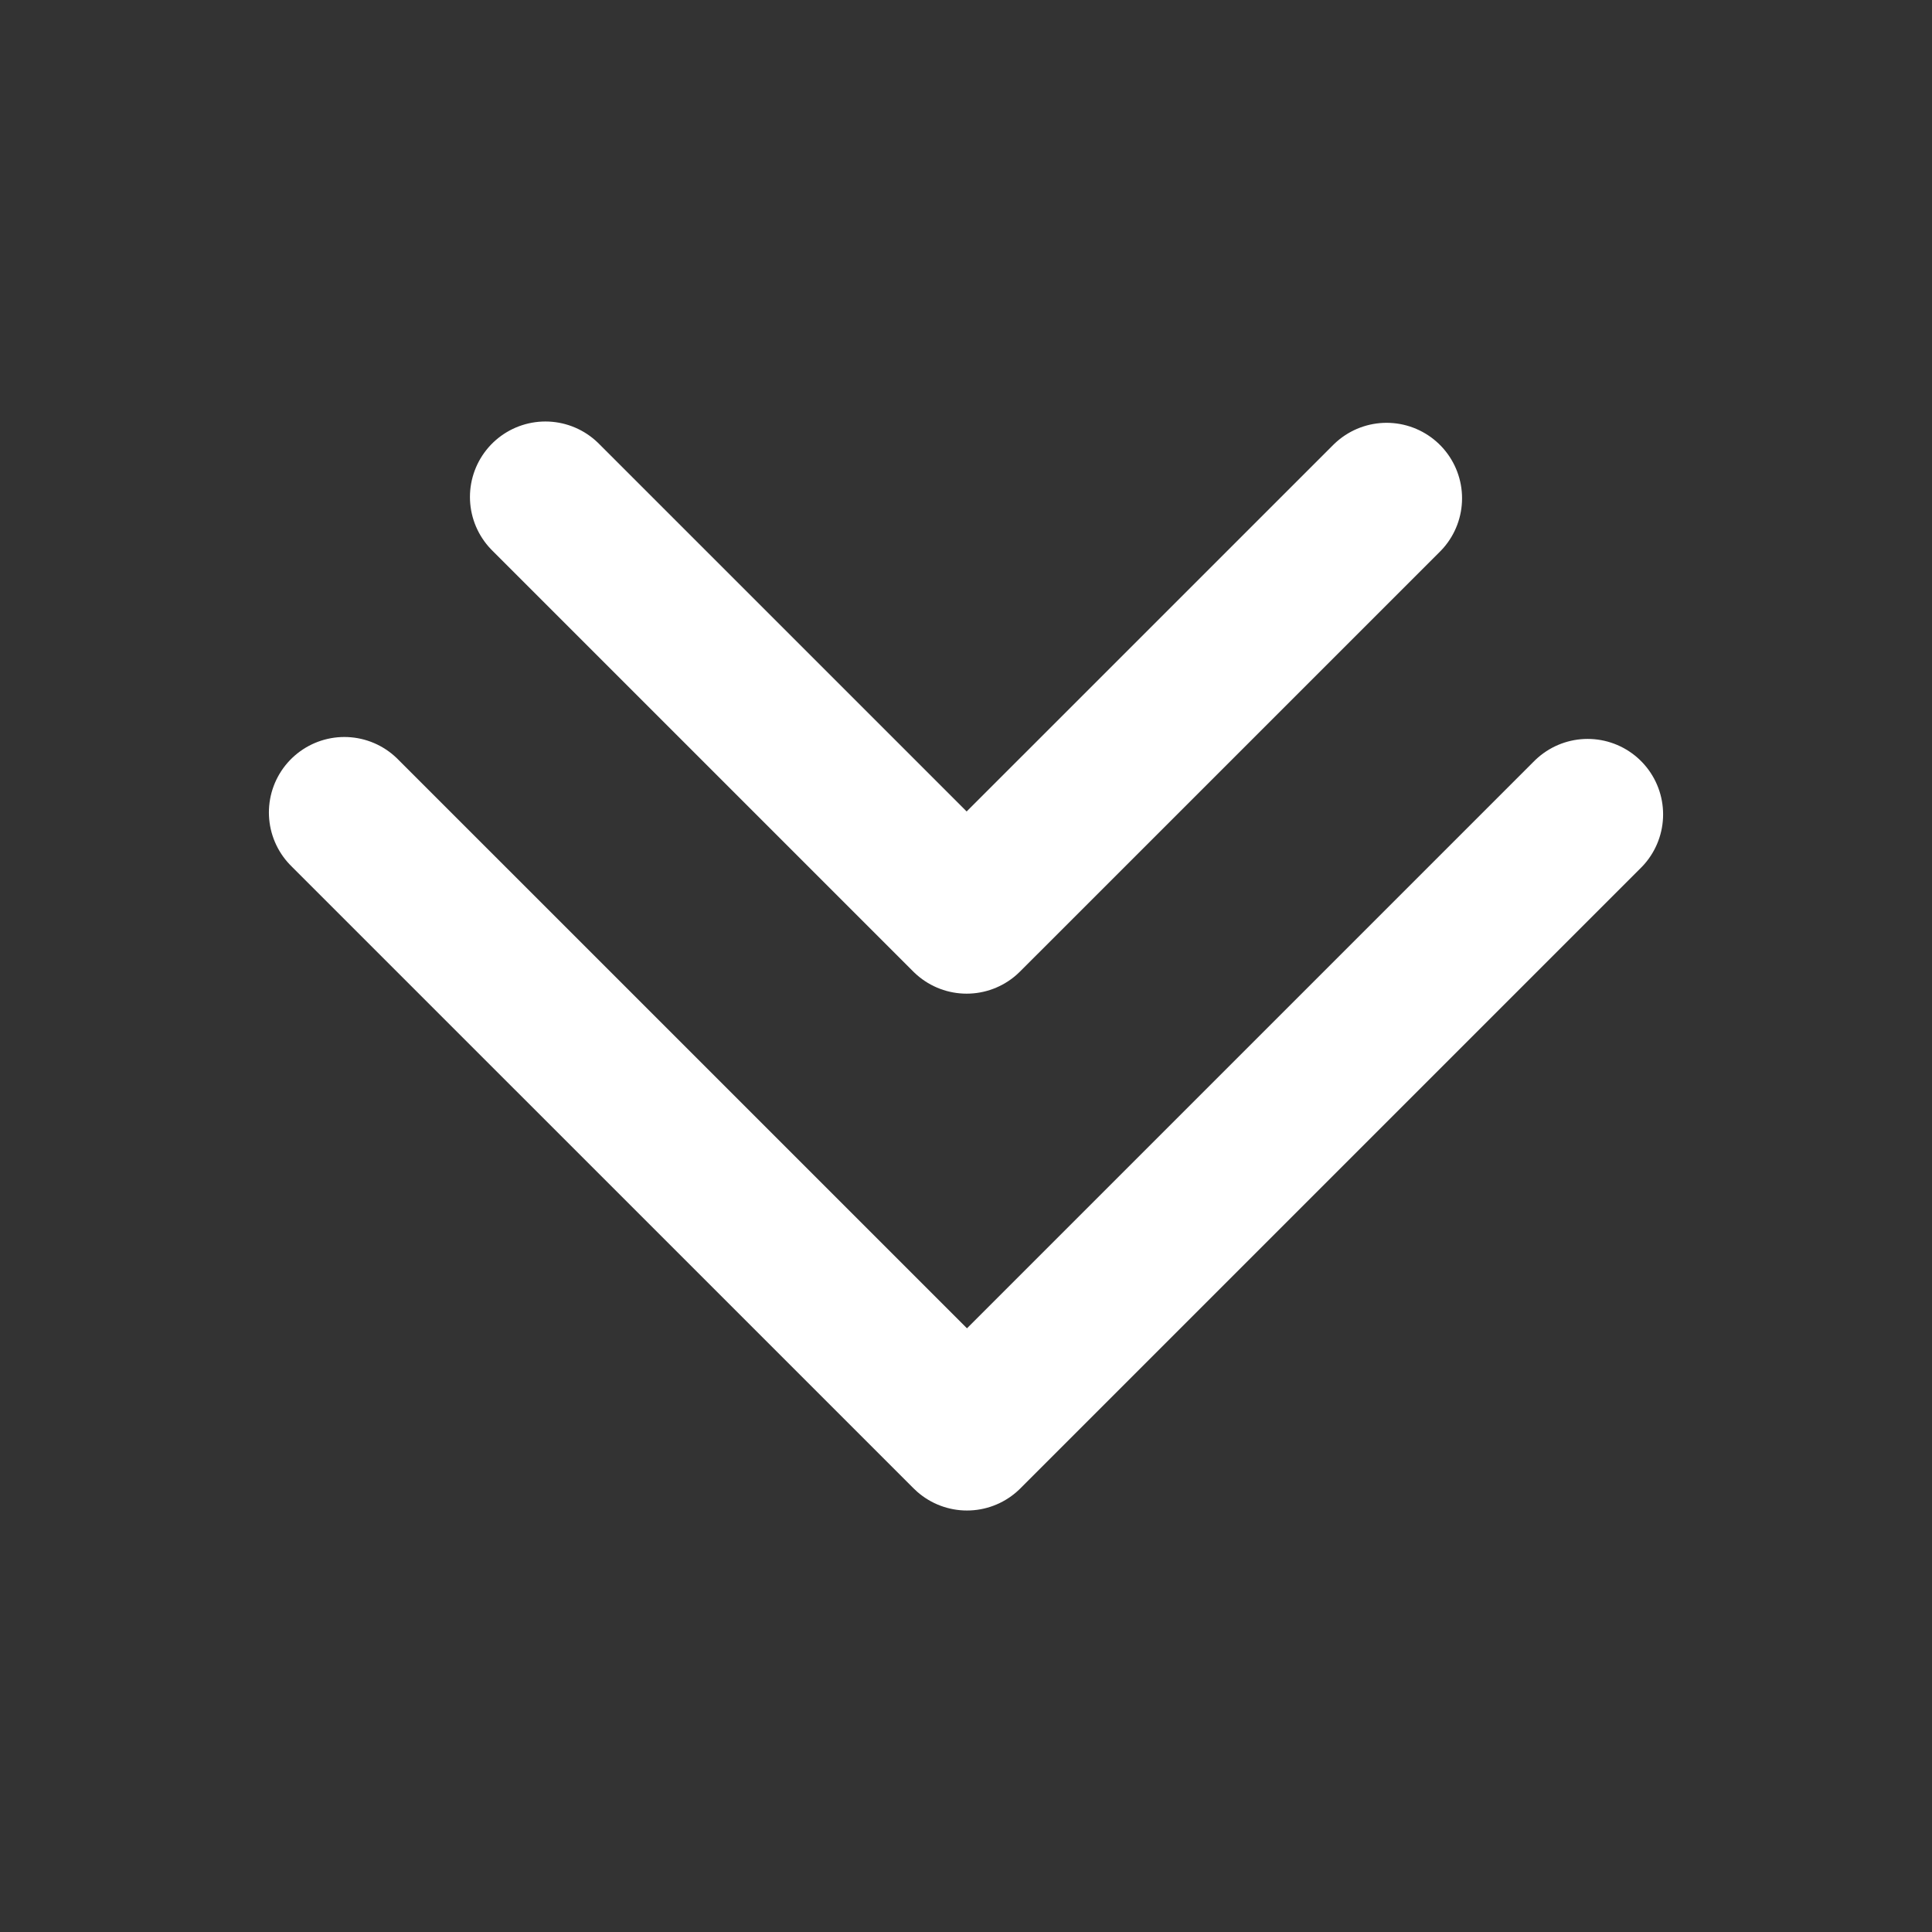 <svg width="512" height="512" xmlns="http://www.w3.org/2000/svg">

 <rect width="100%" height="100%" fill="#333333" stroke="none"/>

 <title/>
 <g>
  <title>background</title>
  <rect fill="none" id="canvas_background" height="402" width="582" y="-1" x="-1"/>
 </g>
 <g>
  <title>Layer 1</title>
  <polyline stroke-width="40px" stroke-linejoin="round" stroke-linecap="round" stroke="#ffffff" fill="none" id="svg_1" points="420.74 215.82 256.26 380.3 91.26 215.31" class="cls-1"/>
  <polyline stroke-width="40px" stroke-linejoin="round" stroke-linecap="round" stroke="#ffffff" fill="none" id="svg_2" points="367.46 132.05 256.17 243.33 144.54 131.7" class="cls-1"/>
 </g>
</svg>